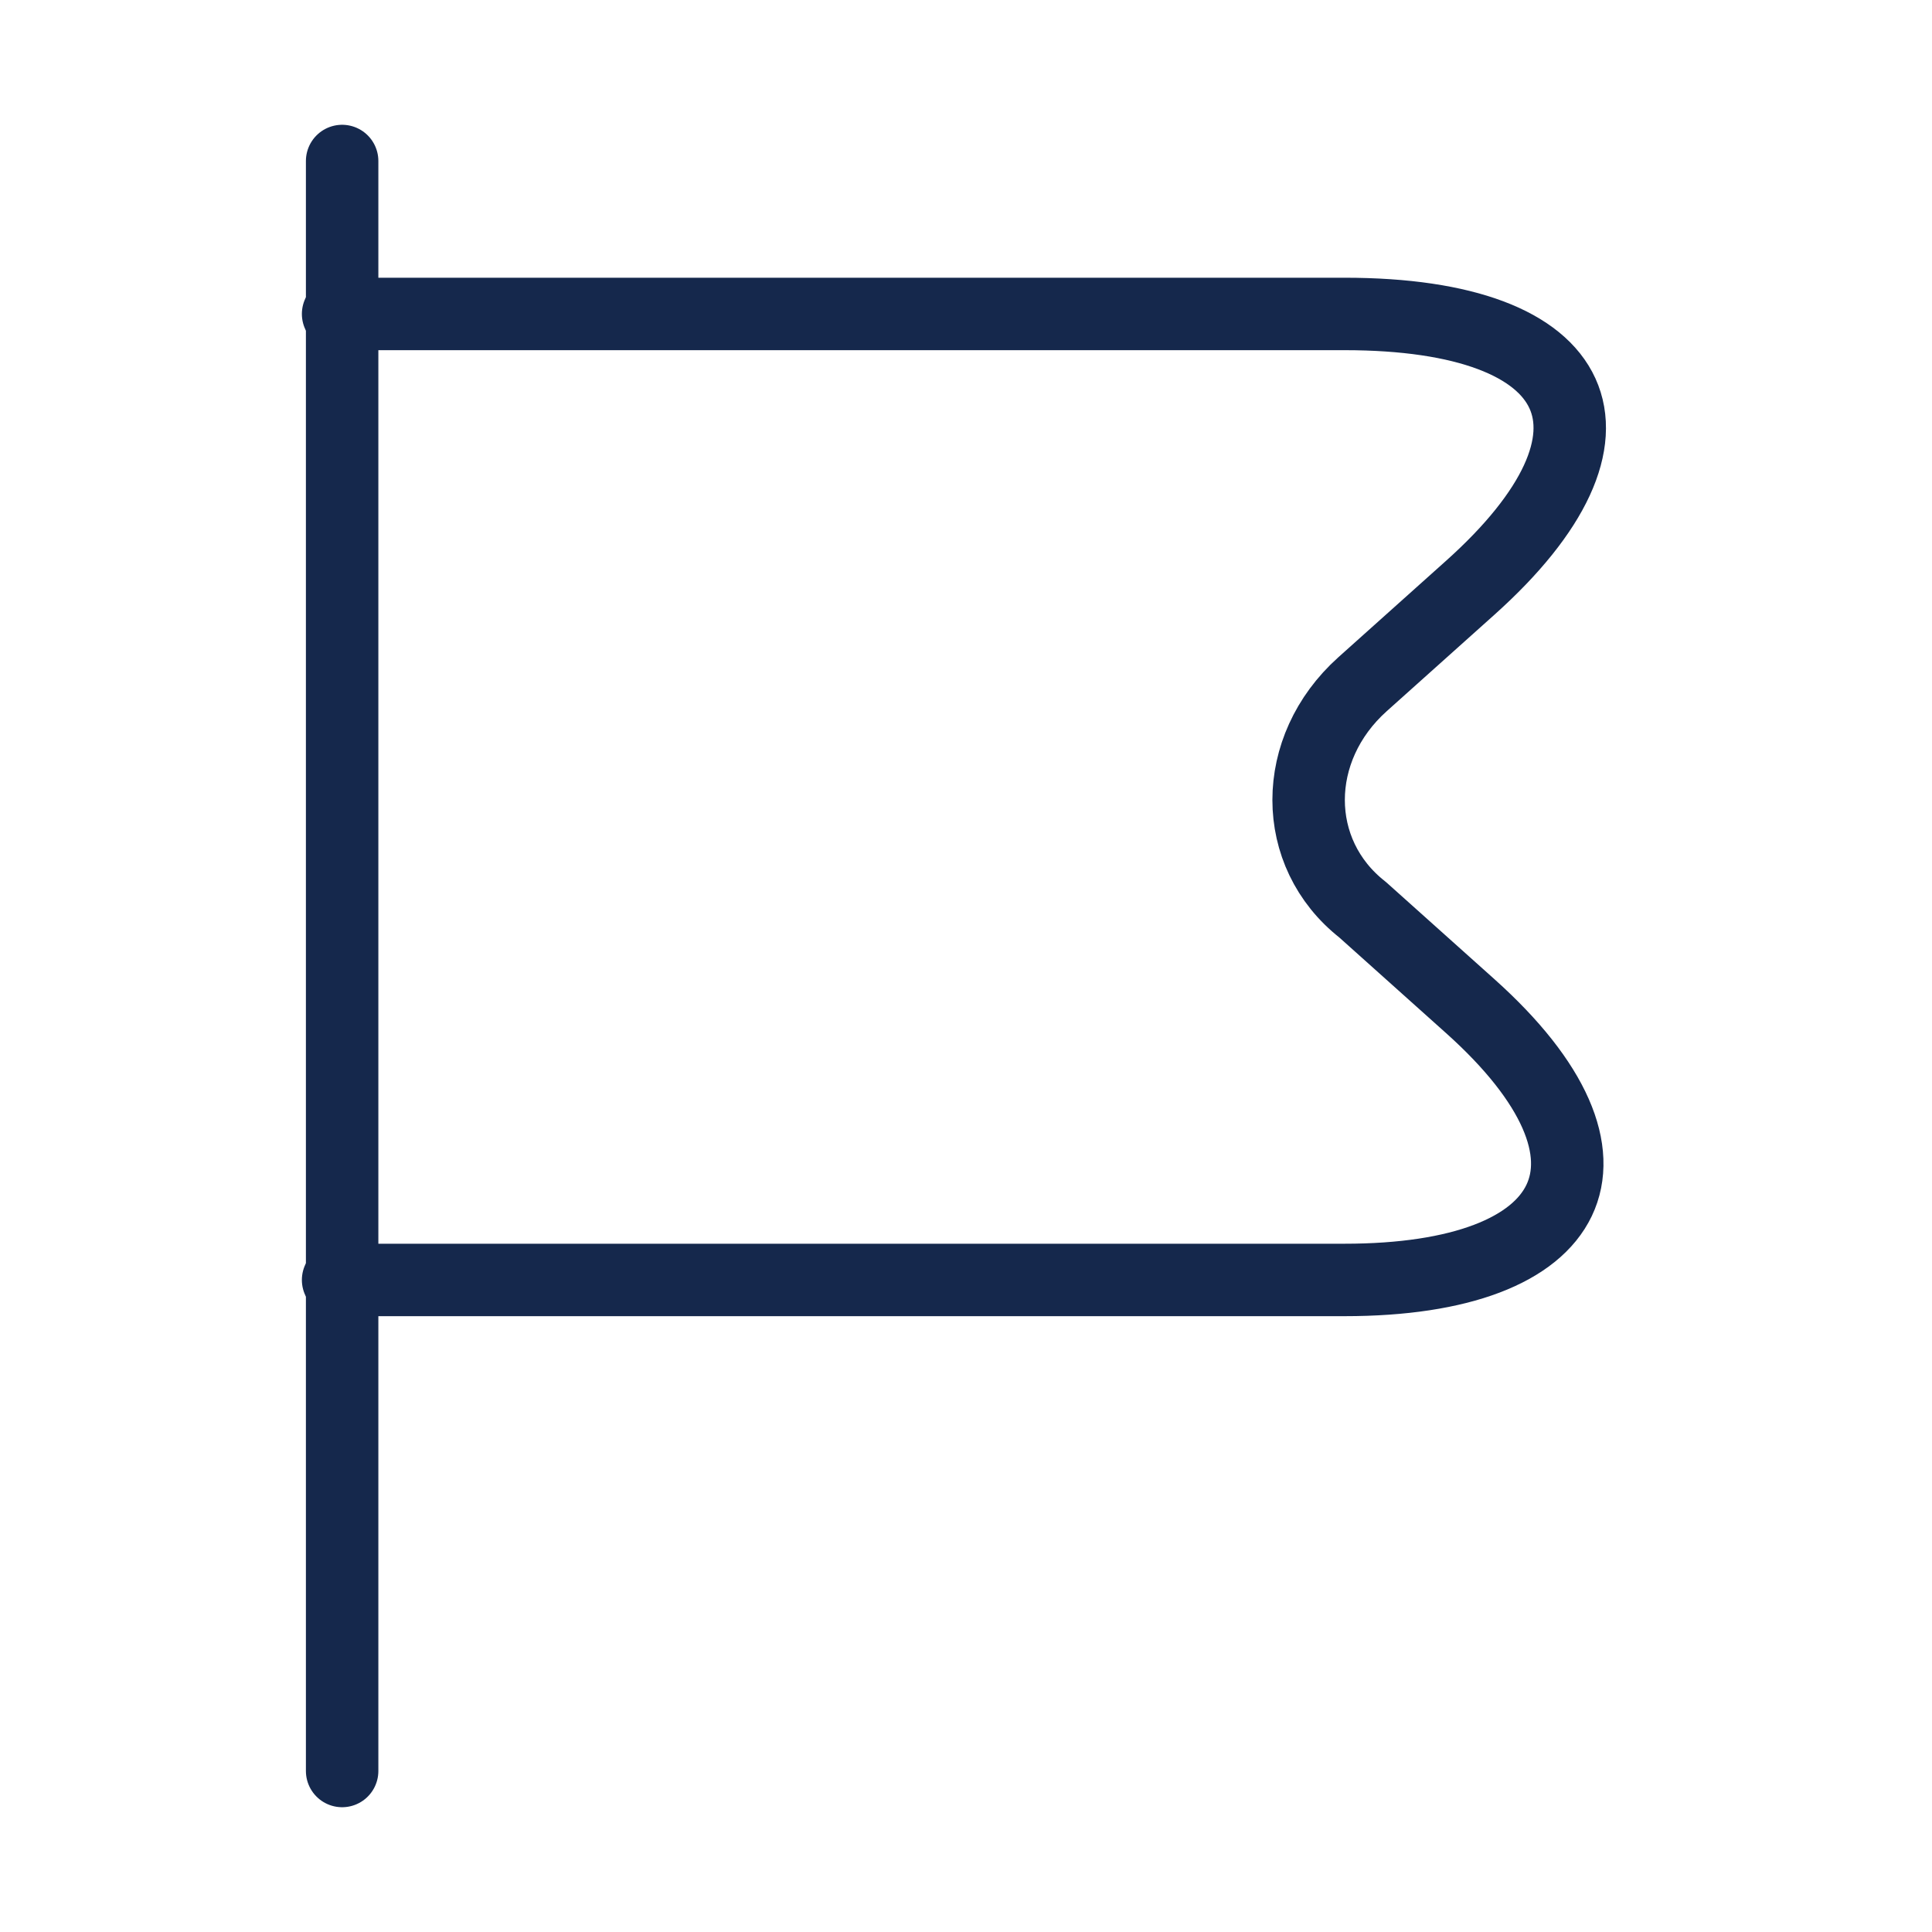 <svg width="80" height="80" viewBox="0 0 80 80" fill="none" xmlns="http://www.w3.org/2000/svg">
<g clip-path="url(#clip0_4608_11984)">
<path d="M14.167 6.667V73.333" stroke="#15284C" stroke-width="3" stroke-linecap="round" stroke-linejoin="round"/>
<path d="M14 13H55.675C65.722 13 67.954 18 60.885 24.333L56.419 28.333C53.443 31 53.443 35.333 56.419 37.667L60.885 41.667C67.954 48 65.35 53 55.675 53H14" stroke="#15284C" stroke-width="3" stroke-linecap="round" stroke-linejoin="round"/>
</g>
<defs>
<clipPath id="clip0_4608_11984">
<rect width="80" height="80" fill="white"/>
</clipPath>
</defs>
</svg>
